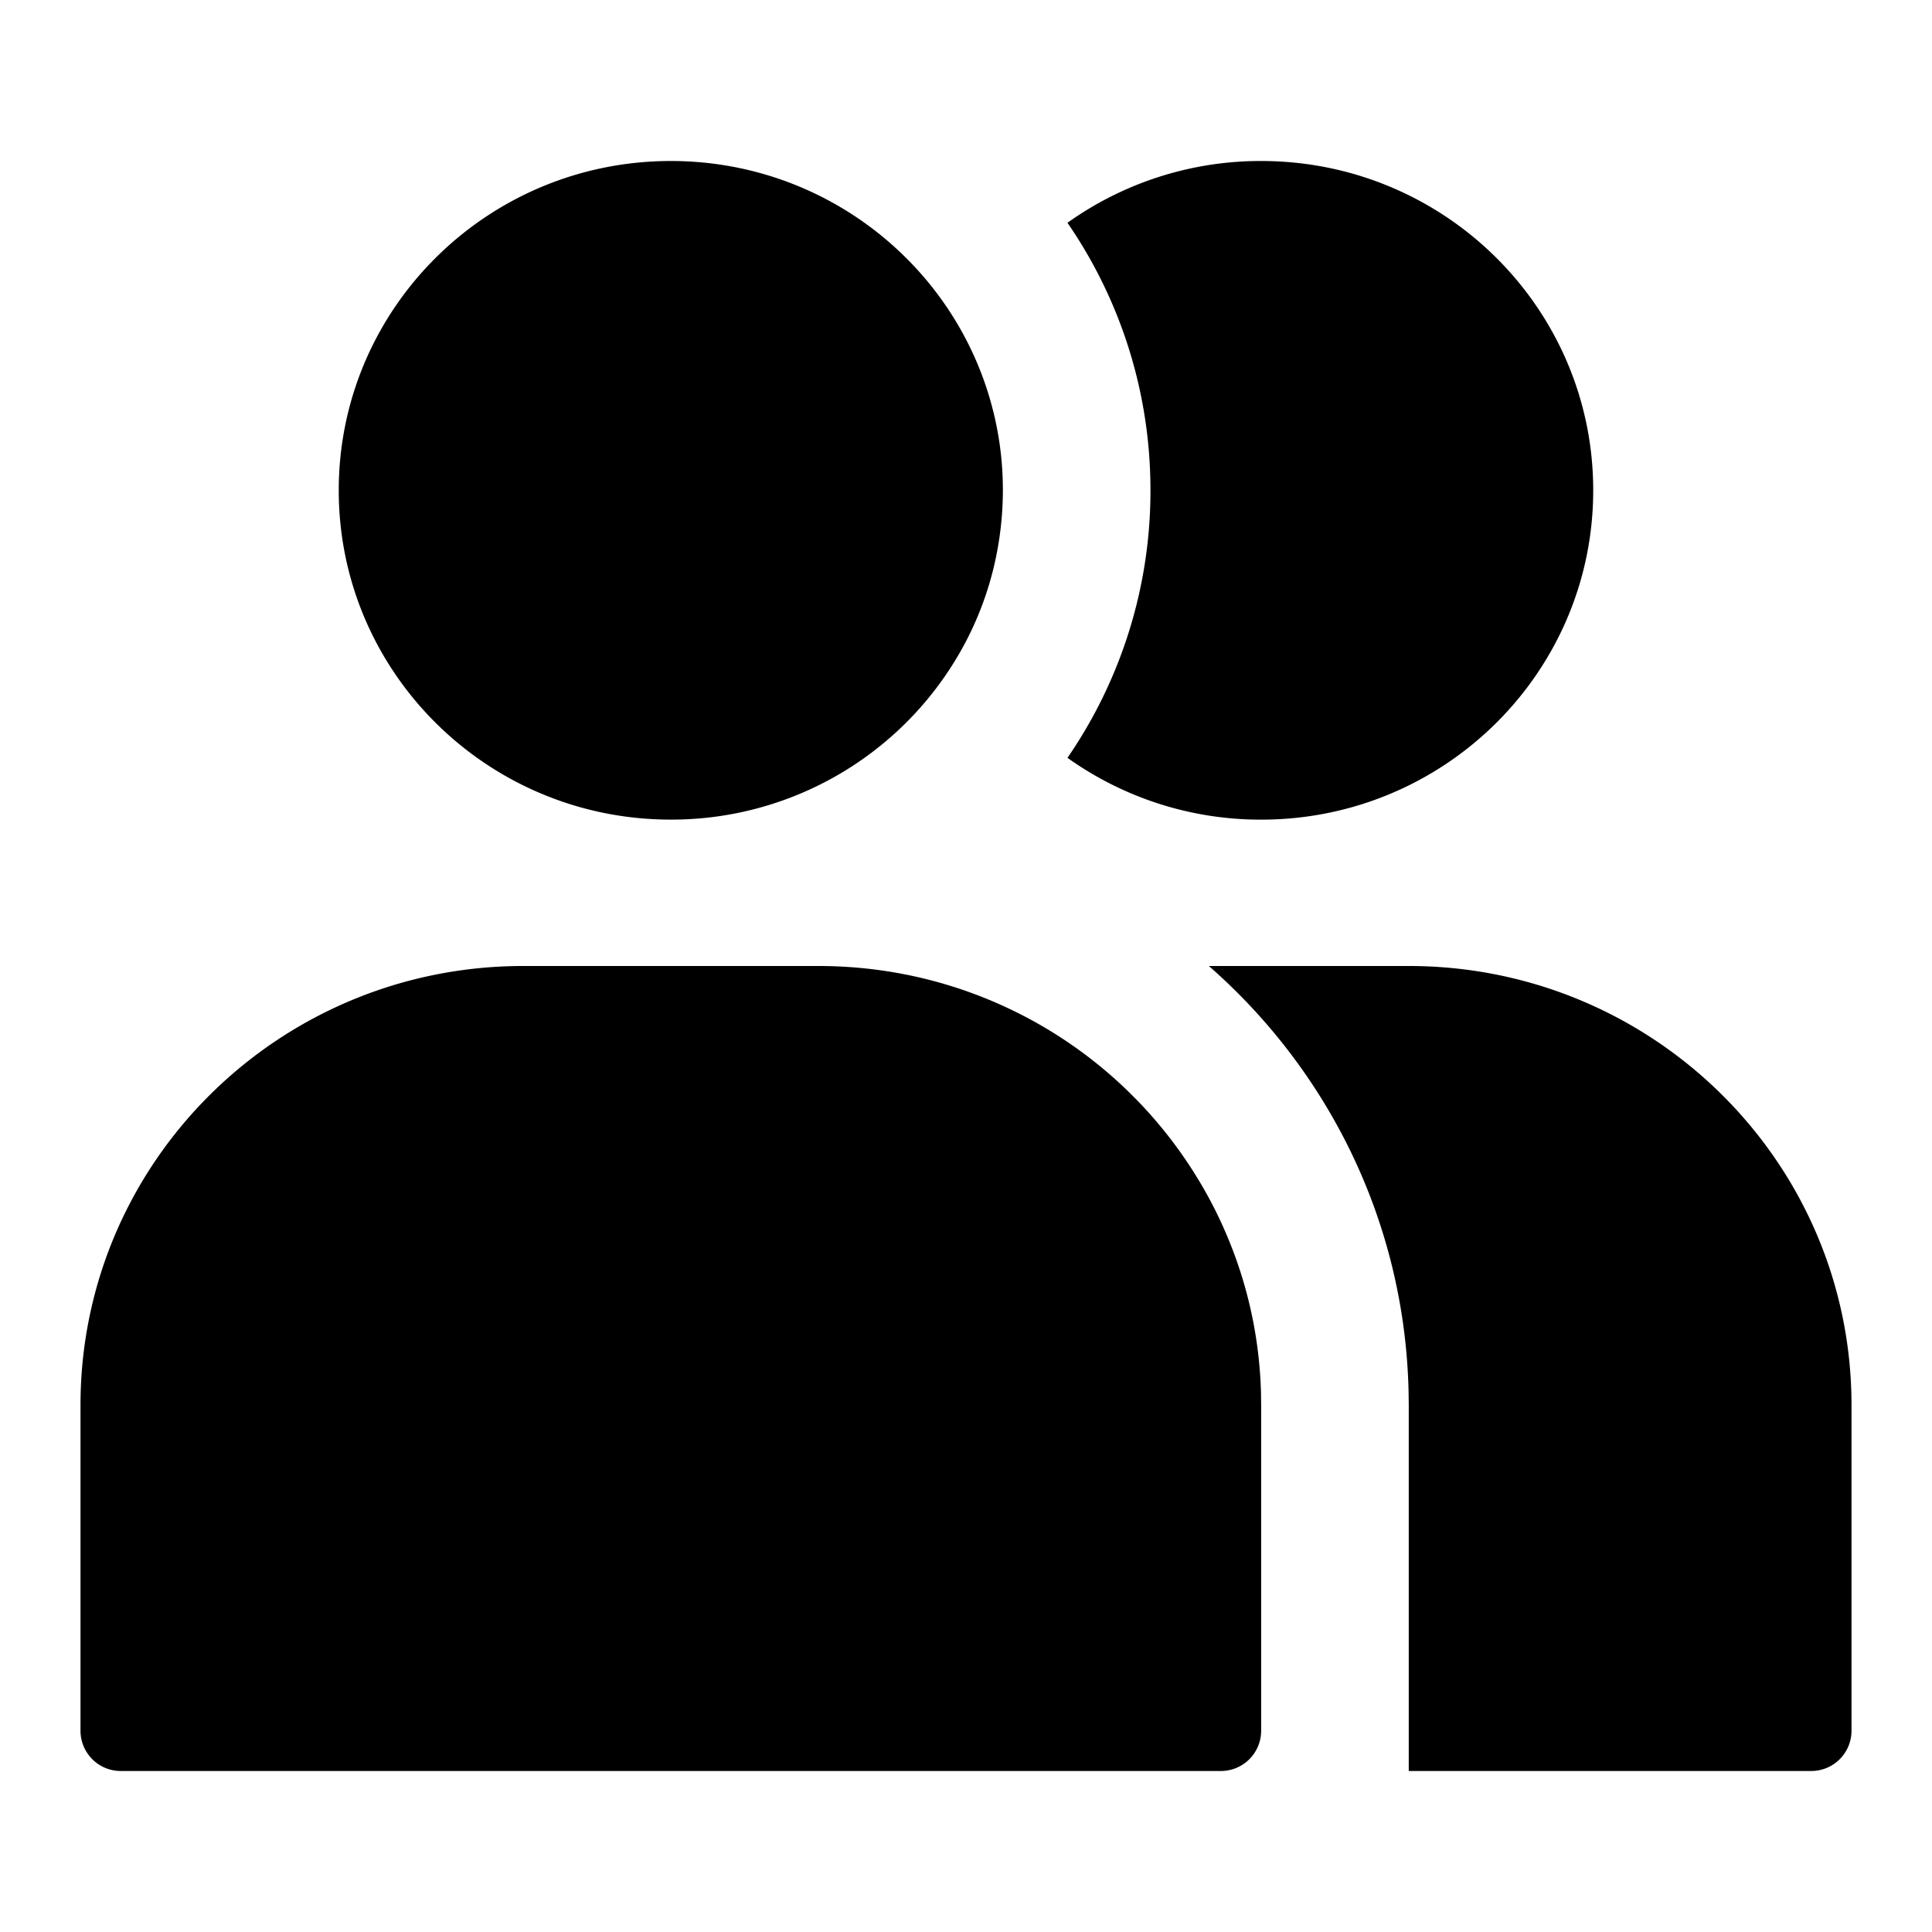 <?xml version="1.0" standalone="no"?><!DOCTYPE svg PUBLIC "-//W3C//DTD SVG 1.1//EN" "http://www.w3.org/Graphics/SVG/1.1/DTD/svg11.dtd"><svg t="1652940176569" class="icon" viewBox="0 0 1024 1024" version="1.1" xmlns="http://www.w3.org/2000/svg" p-id="18456" xmlns:xlink="http://www.w3.org/1999/xlink" width="200" height="200"><defs><style type="text/css">@font-face { font-family: feedback-iconfont; src: url("//at.alicdn.com/t/font_1031158_u69w8yhxdu.woff2?t=1630033759944") format("woff2"), url("//at.alicdn.com/t/font_1031158_u69w8yhxdu.woff?t=1630033759944") format("woff"), url("//at.alicdn.com/t/font_1031158_u69w8yhxdu.ttf?t=1630033759944") format("truetype"); }
</style></defs><path d="M640.725 512H746.667c129.6 0 234.667 104.192 234.667 232.747V917.333a21.333 21.333 0 0 1-21.333 21.333H746.667v-193.92l-0.085-6.891C744.619 647.936 704.085 567.467 640.725 512z m-38.997 70.187l0.363 0.363a234.923 234.923 0 0 1 42.496 59.84 233.344 233.344 0 0 1 14.08 35.627 229.461 229.461 0 0 1 9.685 60.267l0.085 6.443V917.333a21.333 21.333 0 0 1-21.333 21.333H64a21.333 21.333 0 0 1-21.333-21.333v-172.587C42.667 616.171 147.733 512 277.333 512h156.437c27.413 0 53.76 4.672 78.208 13.227l0.043 0.021 2.069 0.747 3.115 1.131-5.184-1.877a234.176 234.176 0 0 1 86.869 54.101l2.837 2.837zM668.437 85.333c97.216 0 176 78.144 176 174.549s-78.784 174.549-176 174.549a176.192 176.192 0 0 1-102.656-32.768 249.429 249.429 0 0 0 43.989-141.781c0-52.587-16.213-101.397-43.989-141.803A176.171 176.171 0 0 1 668.437 85.333zM355.563 85.333C423.68 85.333 482.752 123.733 512 179.861l0.171 0.341a173.077 173.077 0 0 1 10.069 23.552l0.363 1.067a172.16 172.16 0 0 1 3.84 13.227l0.107 0.384a172.224 172.224 0 0 1 4.864 47.872l0.128-6.421a176 176 0 0 1-4.779 40.512 172.075 172.075 0 0 1-6.229 20.395l-0.213 0.555a172.416 172.416 0 0 1-8.32 18.56 176.149 176.149 0 0 1-156.459 94.507c-97.216 0-176-78.123-176-174.528C179.563 163.477 258.347 85.333 355.563 85.333z" p-id="18457"></path></svg>
